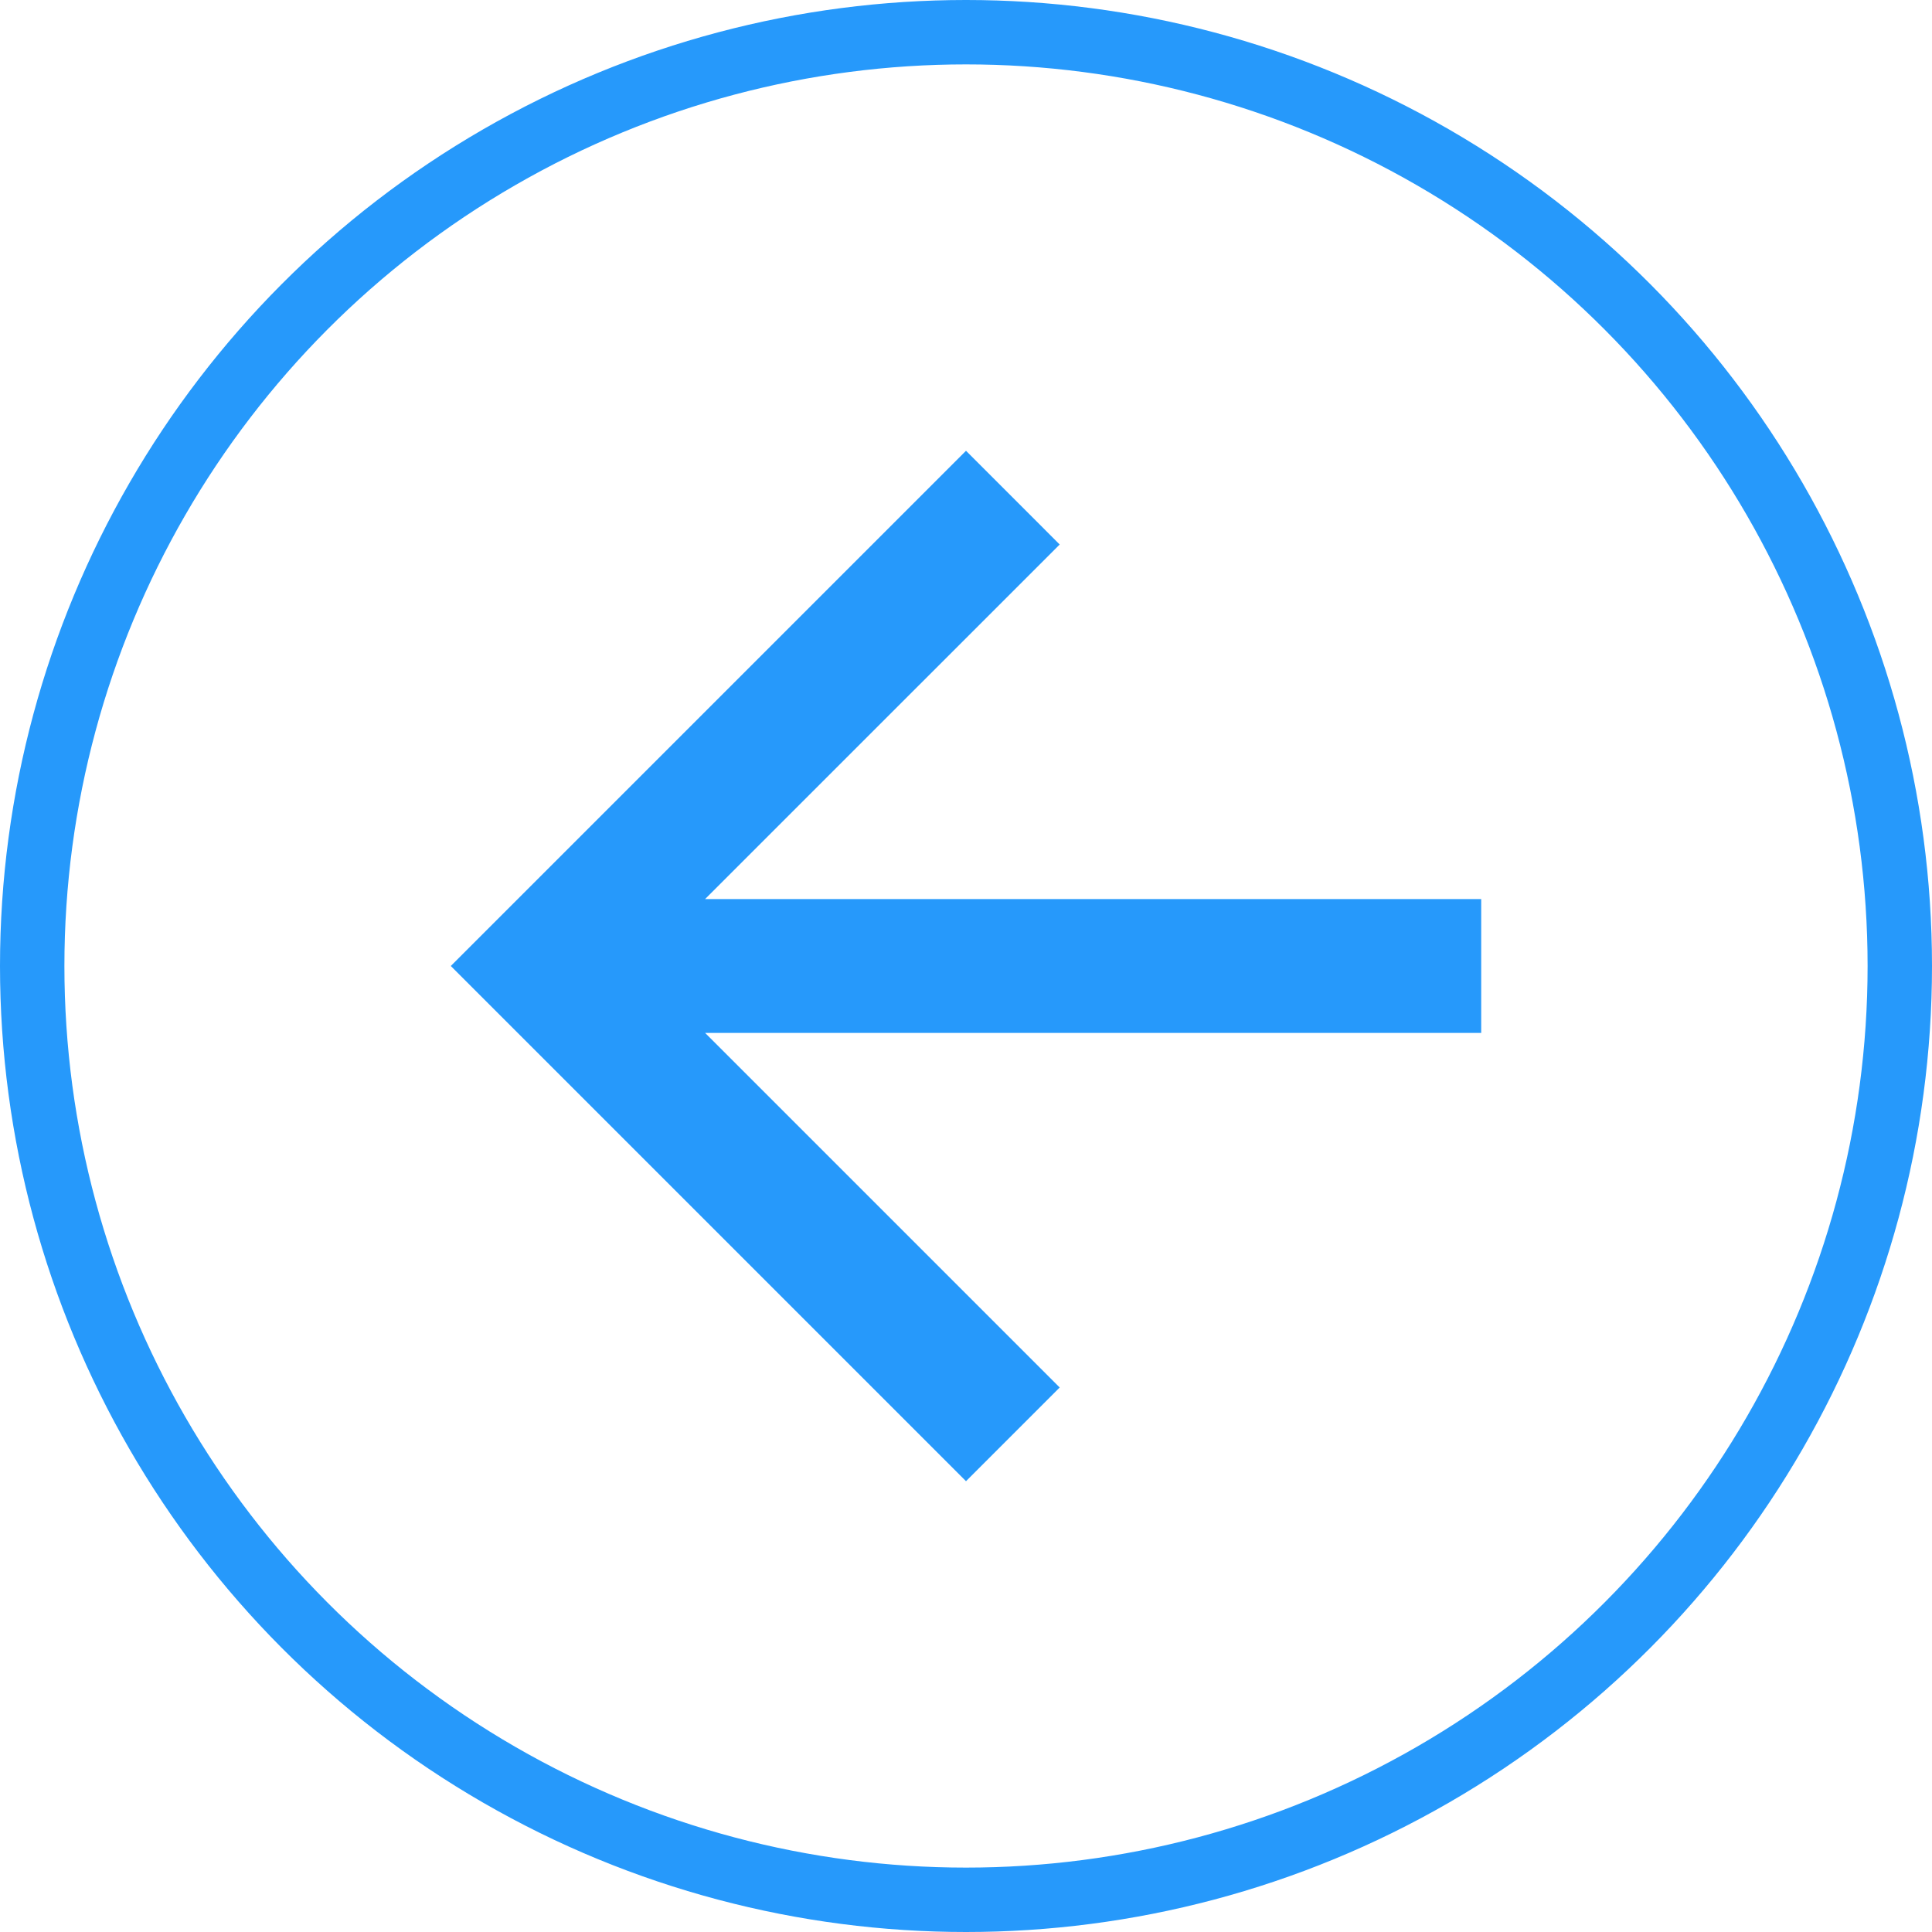 <svg xmlns="http://www.w3.org/2000/svg" width="30" height="30"><defs><clipPath id="a"><path fill="none" d="M0 0h16v16H0z"/></clipPath></defs><g data-name="Symbol 50 – 23" transform="rotate(-90 15 8)" clip-path="url(#a)"><path data-name="Path 10" d="M0 8l1.455 1.455 5.506-5.506V16h2.078V3.948l5.506 5.507L16 8 8 0z" fill="#2699fb"/></g><g data-name="Ellipse 299" fill="none" stroke="#2699fb"><circle cx="15" cy="15" r="15" stroke="none"/><circle cx="15" cy="15" r="14.5"/></g></svg>